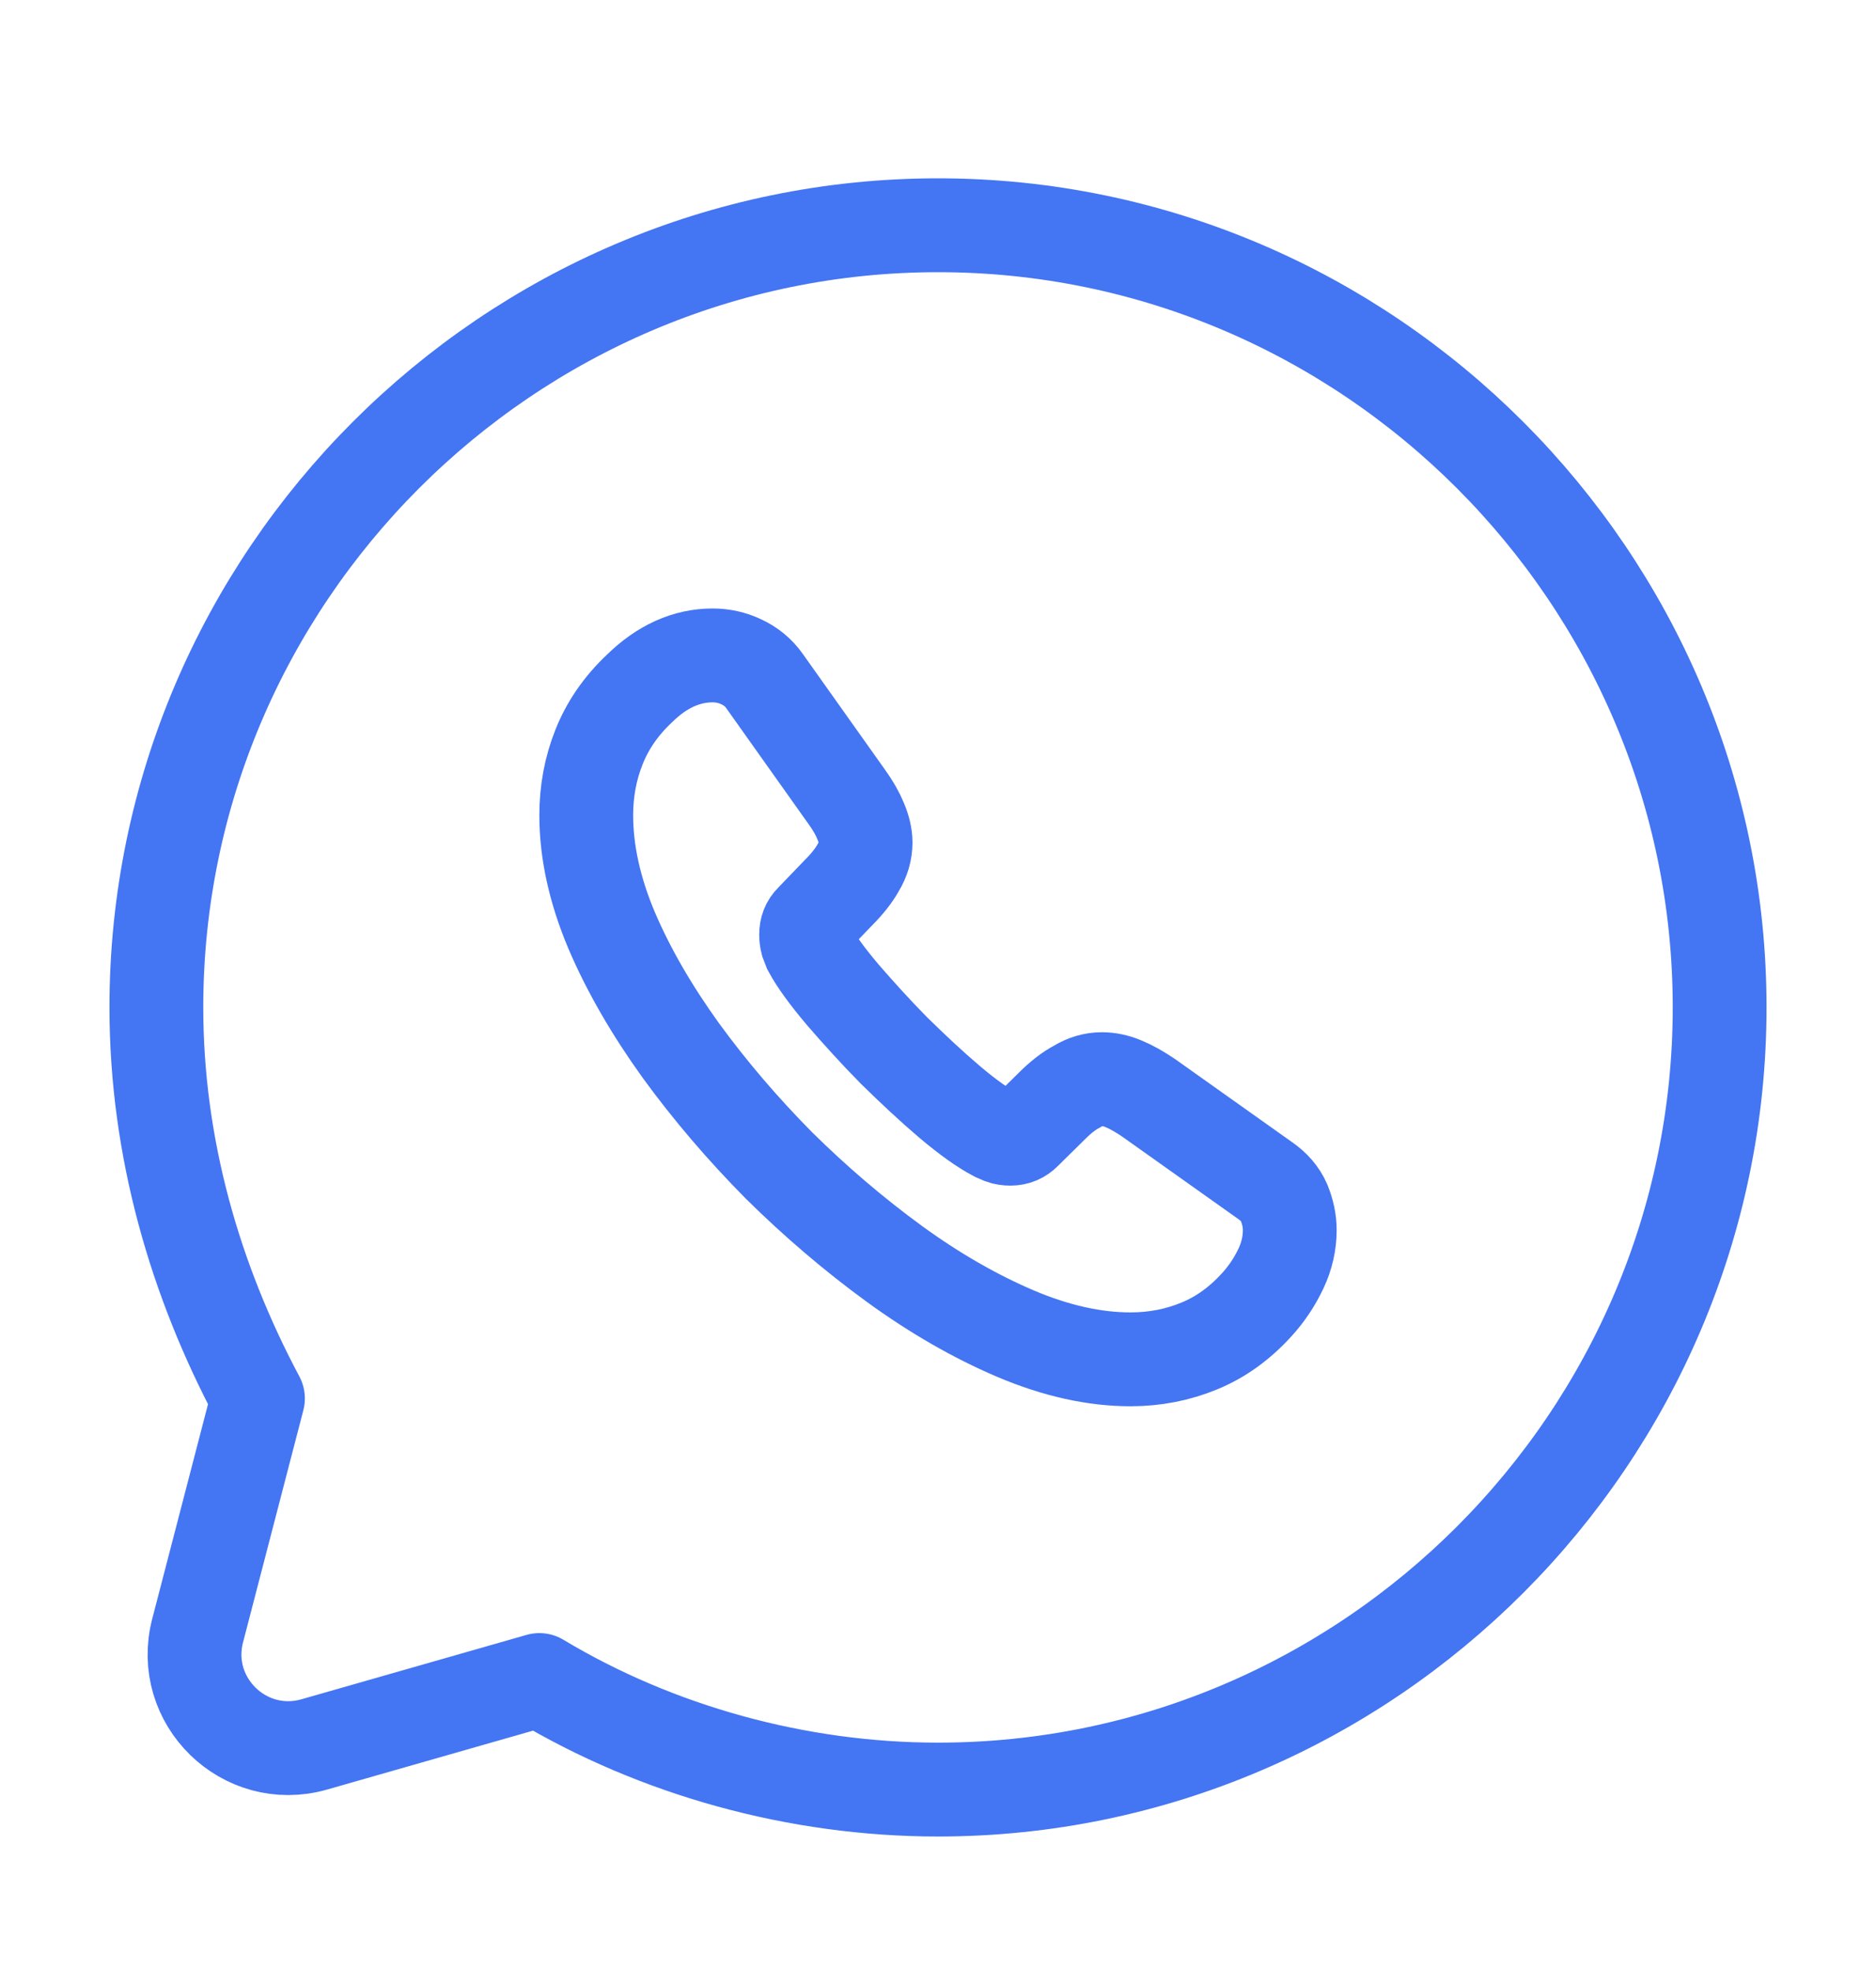 <svg width="20" height="21" viewBox="0 0 20 21" fill="none" xmlns="http://www.w3.org/2000/svg">
<path d="M5.75 17.9C7 18.65 8.5 19.067 10 19.067C14.583 19.067 18.333 15.317 18.333 10.733C18.333 6.15 14.583 2.4 10 2.4C5.417 2.4 1.667 6.15 1.667 10.733C1.667 12.233 2.083 13.65 2.75 14.9L2.107 17.373C1.912 18.122 2.606 18.798 3.35 18.586L5.75 17.9Z" stroke="#4475F2" stroke-miterlimit="10" stroke-linecap="round" stroke-linejoin="round"/>
<path d="M13.75 13.107C13.75 13.242 13.72 13.381 13.656 13.516C13.592 13.651 13.51 13.778 13.401 13.898C13.217 14.101 13.014 14.247 12.785 14.341C12.559 14.434 12.315 14.483 12.053 14.483C11.669 14.483 11.26 14.393 10.828 14.21C10.396 14.026 9.964 13.778 9.536 13.467C9.104 13.152 8.695 12.803 8.304 12.417C7.918 12.027 7.568 11.618 7.257 11.191C6.949 10.763 6.701 10.336 6.52 9.912C6.34 9.485 6.25 9.076 6.25 8.686C6.25 8.431 6.295 8.187 6.385 7.962C6.475 7.733 6.618 7.523 6.817 7.336C7.057 7.1 7.32 6.983 7.598 6.983C7.703 6.983 7.809 7.006 7.902 7.051C8 7.096 8.086 7.163 8.154 7.261L9.025 8.487C9.093 8.581 9.142 8.667 9.176 8.75C9.209 8.828 9.228 8.907 9.228 8.978C9.228 9.068 9.202 9.158 9.149 9.245C9.101 9.331 9.029 9.421 8.939 9.511L8.654 9.807C8.612 9.848 8.594 9.897 8.594 9.957C8.594 9.987 8.597 10.013 8.605 10.043C8.616 10.073 8.627 10.096 8.635 10.118C8.702 10.242 8.819 10.403 8.984 10.598C9.153 10.793 9.333 10.992 9.529 11.191C9.731 11.389 9.927 11.573 10.126 11.742C10.321 11.907 10.483 12.02 10.61 12.087C10.629 12.095 10.652 12.106 10.678 12.117C10.708 12.128 10.738 12.132 10.772 12.132C10.836 12.132 10.884 12.11 10.926 12.068L11.211 11.787C11.305 11.693 11.395 11.622 11.482 11.577C11.568 11.524 11.654 11.498 11.748 11.498C11.82 11.498 11.895 11.513 11.977 11.547C12.06 11.581 12.146 11.63 12.24 11.693L13.483 12.575C13.581 12.642 13.649 12.721 13.69 12.815C13.727 12.908 13.75 13.002 13.75 13.107Z" stroke="#4475F2" stroke-miterlimit="10"/>
</svg>
